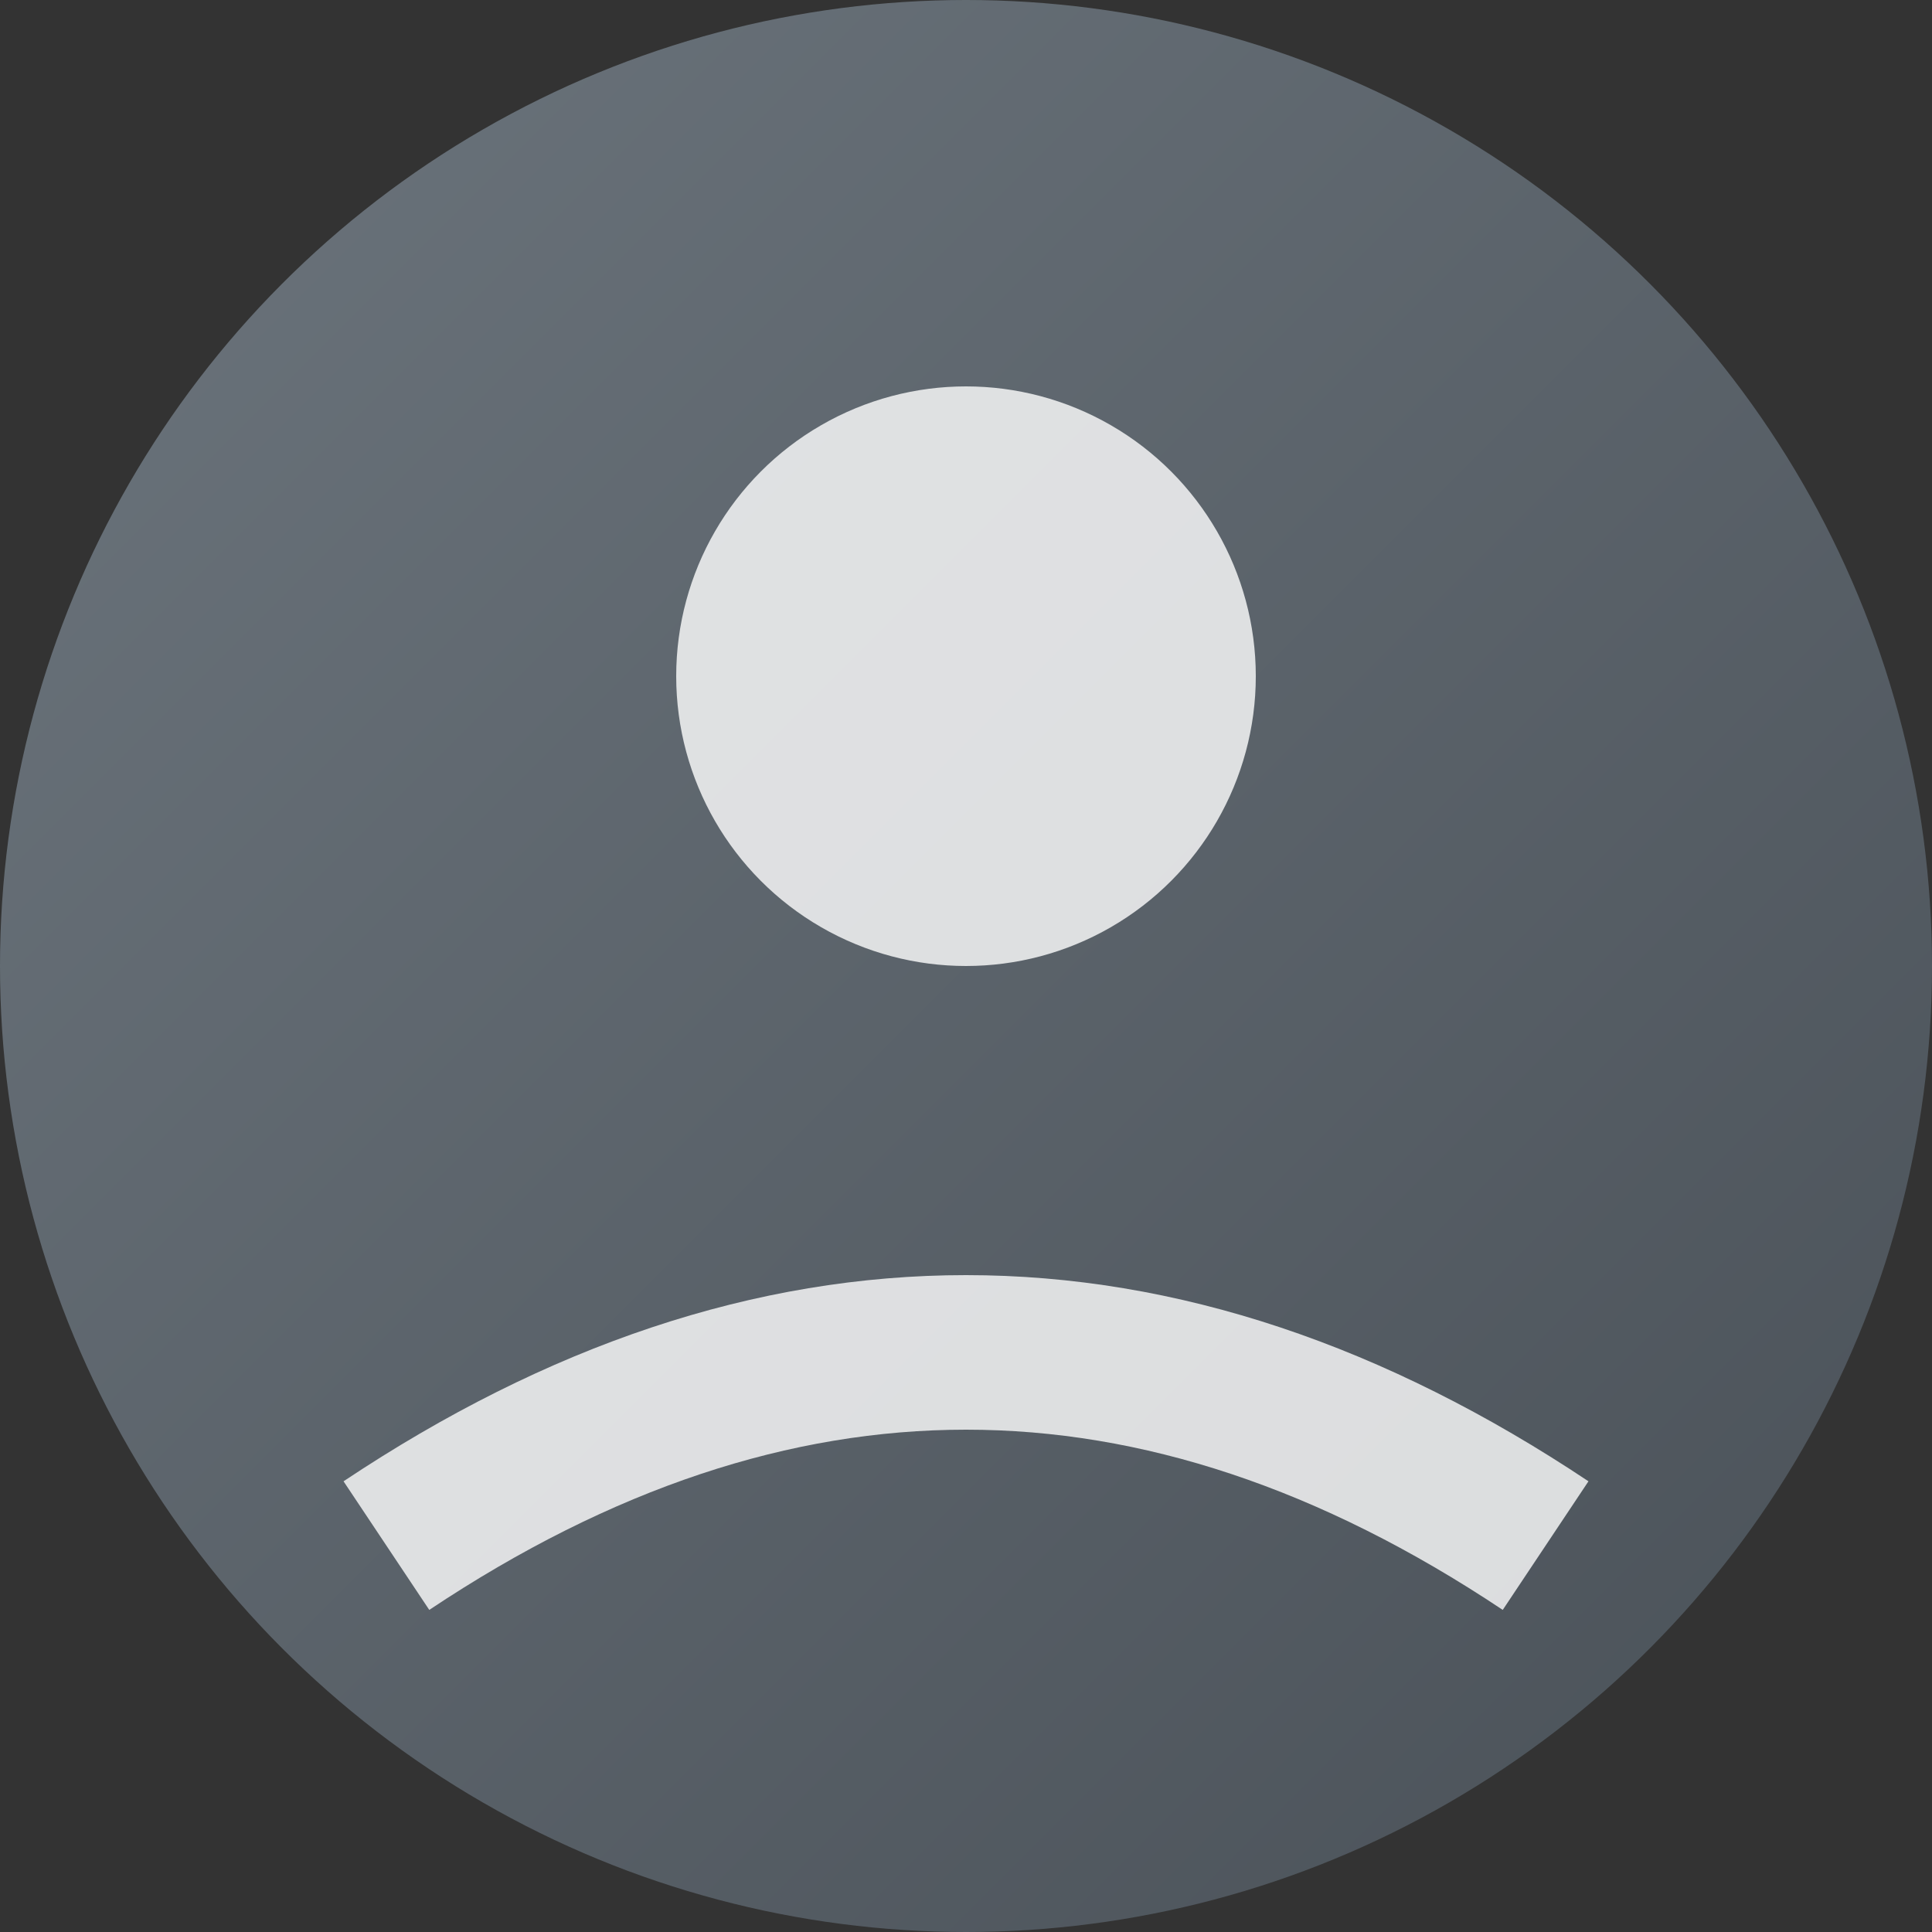 <svg width="100" height="100" viewBox="0 0 100 100" xmlns="http://www.w3.org/2000/svg">
  <rect x="0" y="0" width="100" height="100" fill="#333333" stroke="none"/>
  <defs>
    <linearGradient id="grad" x1="0%" y1="0%" x2="100%" y2="100%">
      <stop offset="0%" style="stop-color:#6c757d;stop-opacity:1" />
      <stop offset="100%" style="stop-color:#495057;stop-opacity:1" />
    </linearGradient>
  </defs>
  <circle cx="50" cy="50" r="50" fill="url(#grad)"/>
  <circle cx="50" cy="35" r="15" fill="white" opacity="0.8"/>
  <path d="M 20 80 Q 50 60 80 80" stroke="white" stroke-width="8" fill="none" opacity="0.8"/>
</svg> 